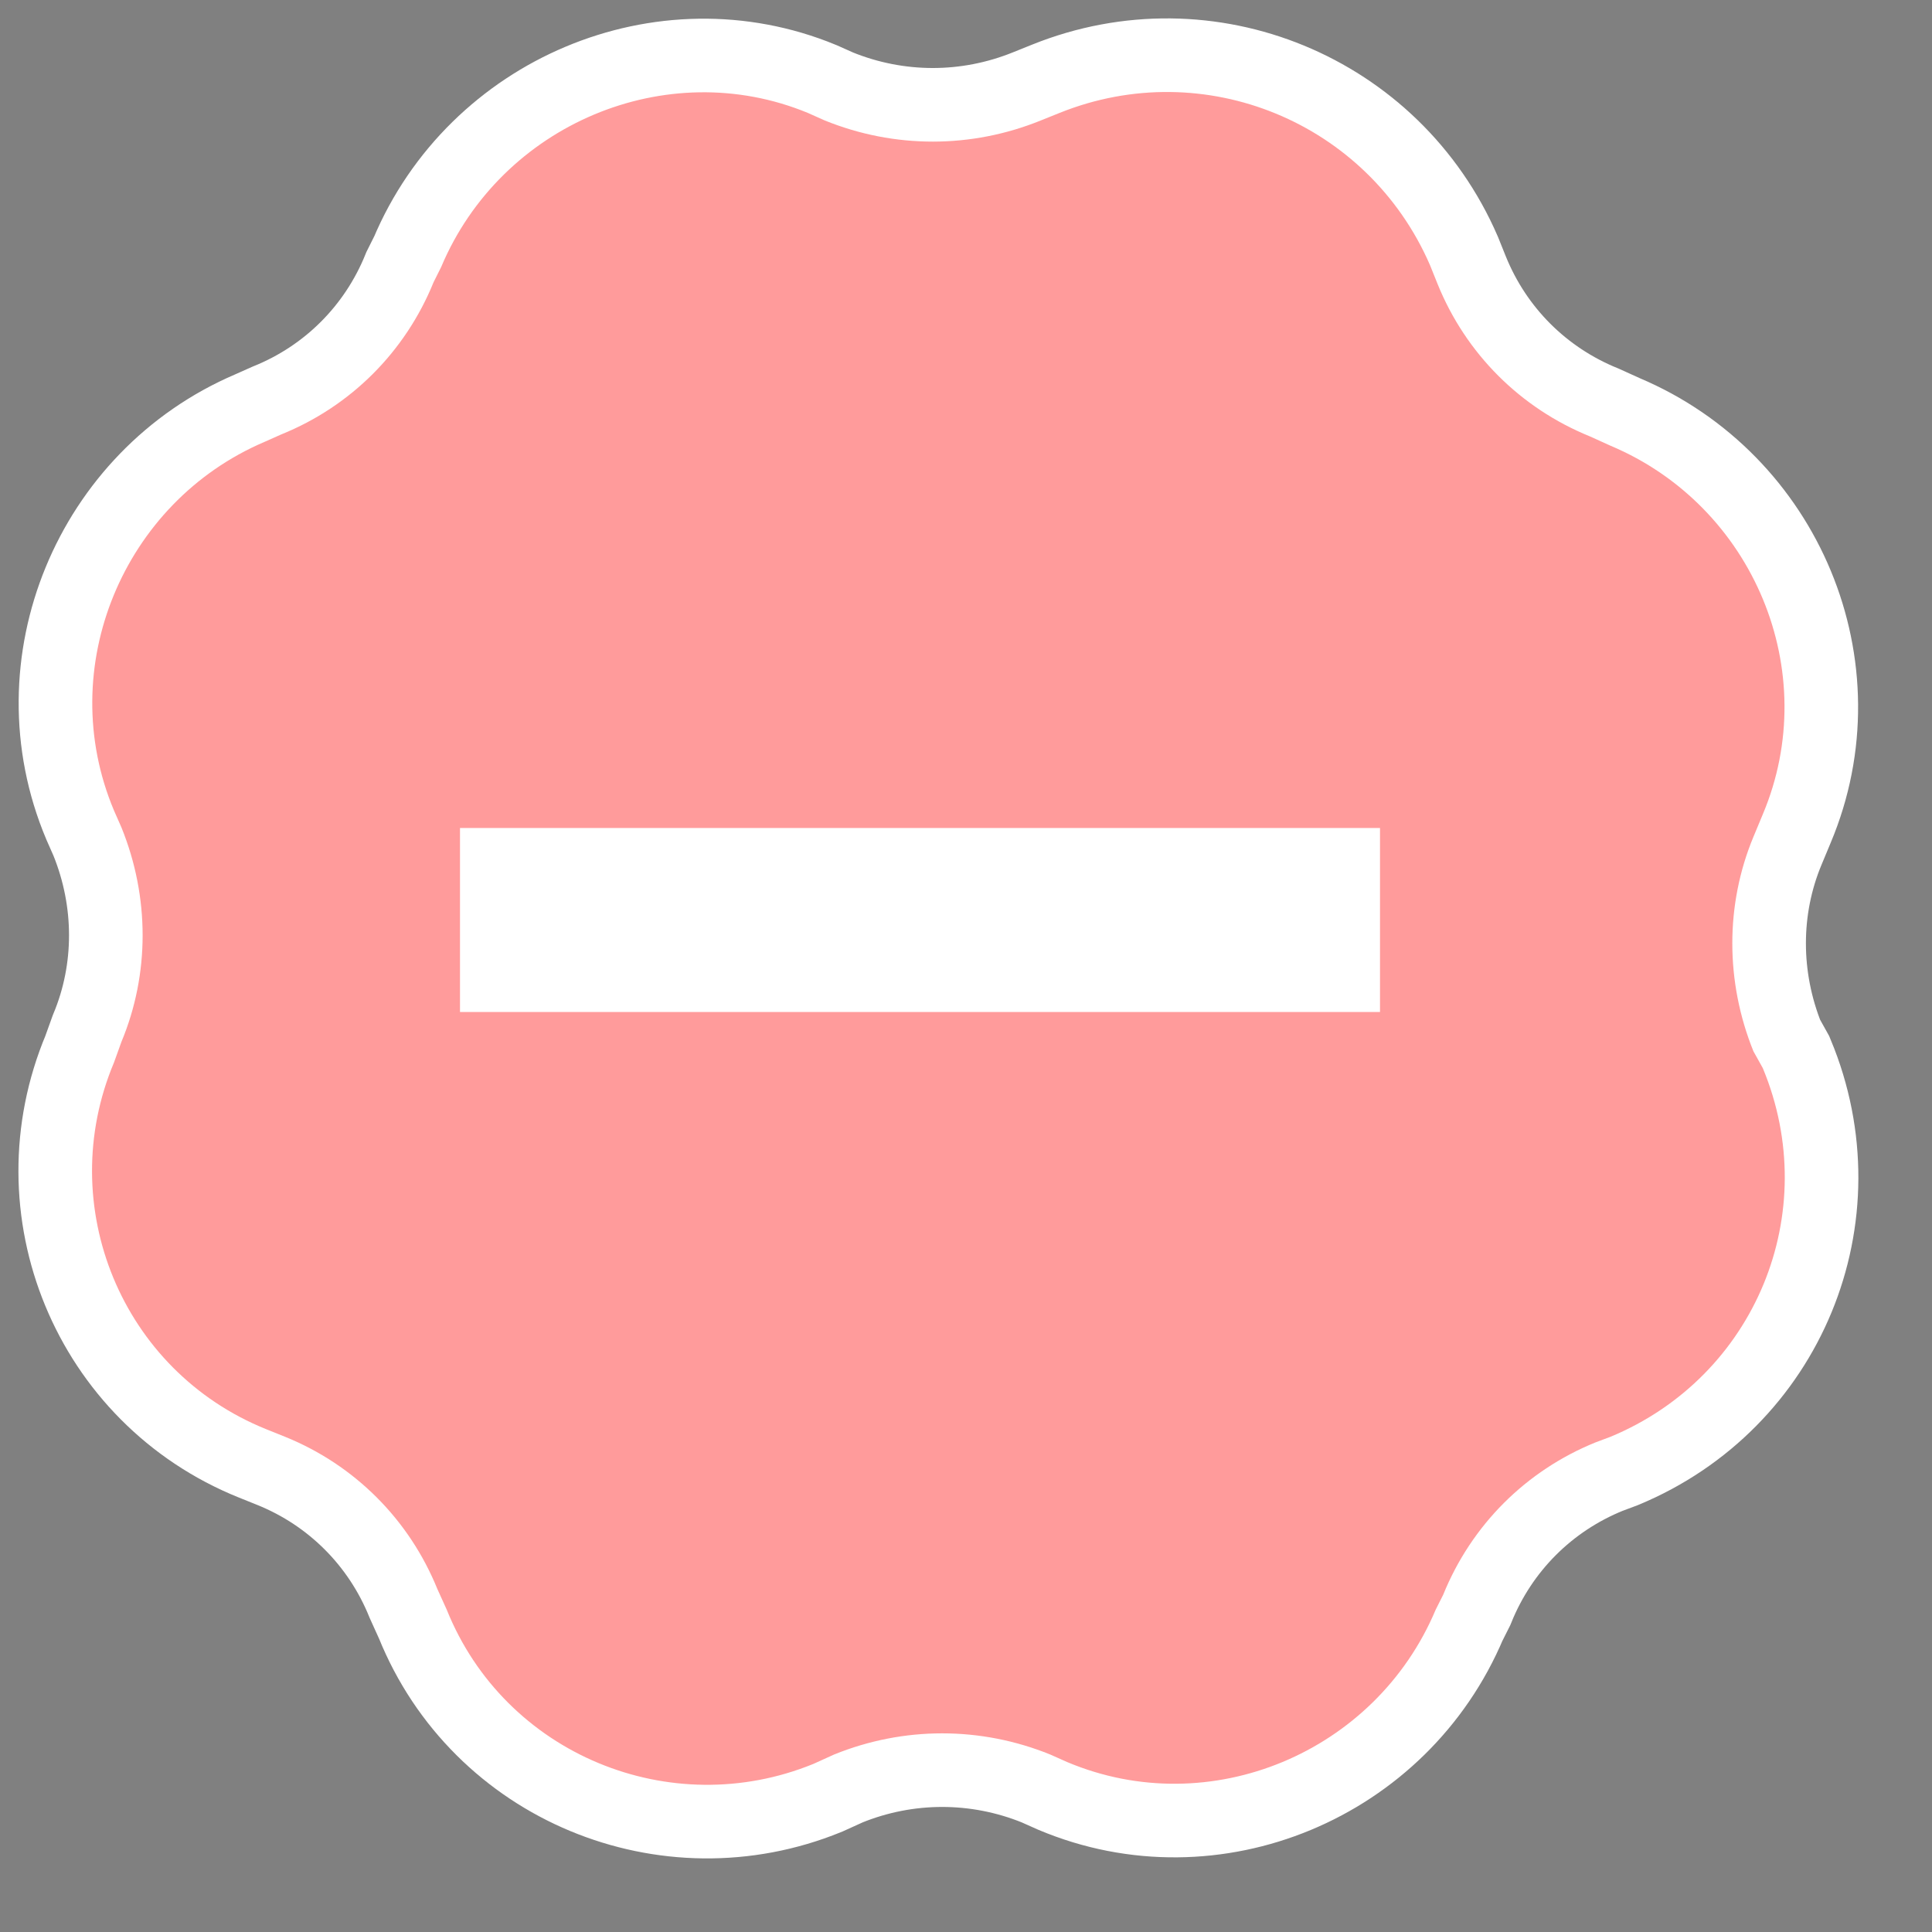 <?xml version="1.0" encoding="UTF-8"?>
<svg width="21px" height="21px" viewBox="0 0 21 21" version="1.1" xmlns="http://www.w3.org/2000/svg" xmlns:xlink="http://www.w3.org/1999/xlink">
    <rect x="0" y="0" width="21" height="21" fill="#808080" stroke="none"/>
    <!-- Generator: sketchtool 60.1 (101010) - https://sketch.com -->
    <title>D1E217BB-278D-43F4-8599-0B7D86D7D871</title>
    <desc>Created with sketchtool.</desc>
    <g id="Design-System" stroke="none" stroke-width="1" fill="none" fill-rule="evenodd">
        <g id="Icons_Purple" transform="translate(-17, -2191)">
            <g id="verification_missing_credential" transform="translate(18, 2192)">
                <g id="verification_check_blue">
                    <g id="verification_check_purple-copy">
                        <rect id="Rectangle" fill="#FFFFFF" x="3.833" y="3.833" width="10.733" height="9.967"/>
                        <g id="verification_check_purple" fill="#5924B0" stroke="#FFFFFF" stroke-width="1.6">
                            <path d="M18.059,10.427 C17.753,9.67 17.753,8.832 18.059,8.096 L18.161,7.851 C18.815,6.298 18.059,4.499 16.506,3.845 L16.281,3.743 C15.525,3.436 14.932,2.843 14.626,2.087 L14.544,1.883 C13.87,0.329 12.092,-0.406 10.518,0.227 L10.314,0.309 C9.558,0.616 8.72,0.616 7.964,0.309 L7.78,0.227 C6.247,-0.406 4.448,0.35 3.795,1.903 L3.713,2.067 C3.406,2.823 2.814,3.416 2.057,3.722 L1.873,3.804 C0.341,4.458 -0.415,6.257 0.239,7.81 L0.32,7.994 C0.627,8.75 0.627,9.588 0.32,10.324 L0.239,10.549 C-0.415,12.103 0.32,13.901 1.894,14.535 L2.098,14.617 C2.854,14.923 3.447,15.516 3.754,16.272 L3.856,16.497 C4.489,18.071 6.288,18.807 7.841,18.173 L8.066,18.071 C8.822,17.764 9.66,17.764 10.416,18.071 L10.6,18.153 C12.153,18.807 13.952,18.05 14.605,16.497 L14.687,16.334 C14.994,15.577 15.586,14.985 16.343,14.678 L16.506,14.617 C18.08,13.963 18.815,12.184 18.161,10.61 L18.059,10.427 Z M8.385,13.033 L8.385,13.033 L4.6,9.809 L5.765,8.414 L8.171,10.478 L12.422,5.367 L13.8,6.546 L8.385,13.033 L8.385,13.033 Z" id="Shape"/>
                        </g>
                    </g>
                    <g id="verification_check_purple" fill="#FF9B9B">
                        <g id="Shape">
                            <path d="M18.059,10.427 C17.753,9.67 17.753,8.832 18.059,8.096 L18.161,7.851 C18.815,6.298 18.059,4.499 16.506,3.845 L16.281,3.743 C15.525,3.436 14.932,2.843 14.626,2.087 L14.544,1.883 C13.87,0.329 12.092,-0.406 10.518,0.227 L10.314,0.309 C9.558,0.616 8.72,0.616 7.964,0.309 L7.78,0.227 C6.247,-0.406 4.448,0.35 3.795,1.903 L3.713,2.067 C3.406,2.823 2.814,3.416 2.057,3.722 L1.873,3.804 C0.341,4.458 -0.415,6.257 0.239,7.81 L0.32,7.994 C0.627,8.75 0.627,9.588 0.32,10.324 L0.239,10.549 C-0.415,12.103 0.32,13.901 1.894,14.535 L2.098,14.617 C2.854,14.923 3.447,15.516 3.754,16.272 L3.856,16.497 C4.489,18.071 6.288,18.807 7.841,18.173 L8.066,18.071 C8.822,17.764 9.66,17.764 10.416,18.071 L10.6,18.153 C12.153,18.807 13.952,18.05 14.605,16.497 L14.687,16.334 C14.994,15.577 15.586,14.985 16.343,14.678 L16.506,14.617 C18.08,13.963 18.815,12.184 18.161,10.61 L18.059,10.427 Z M8.385,13.033 L8.385,13.033 L4.6,9.809 L5.765,8.414 L8.171,10.478 L12.422,5.367 L13.8,6.546 L8.385,13.033 L8.385,13.033 Z"/>
                        </g>
                    </g>
                </g>
                <rect id="Rectangle" fill="#FF9B9B" x="4" y="4" width="11" height="10"/>
                <rect id="Rectangle" fill="#FFFFFF" x="4" y="8" width="10" height="2"/>
            </g>
        </g>
    </g>
</svg>